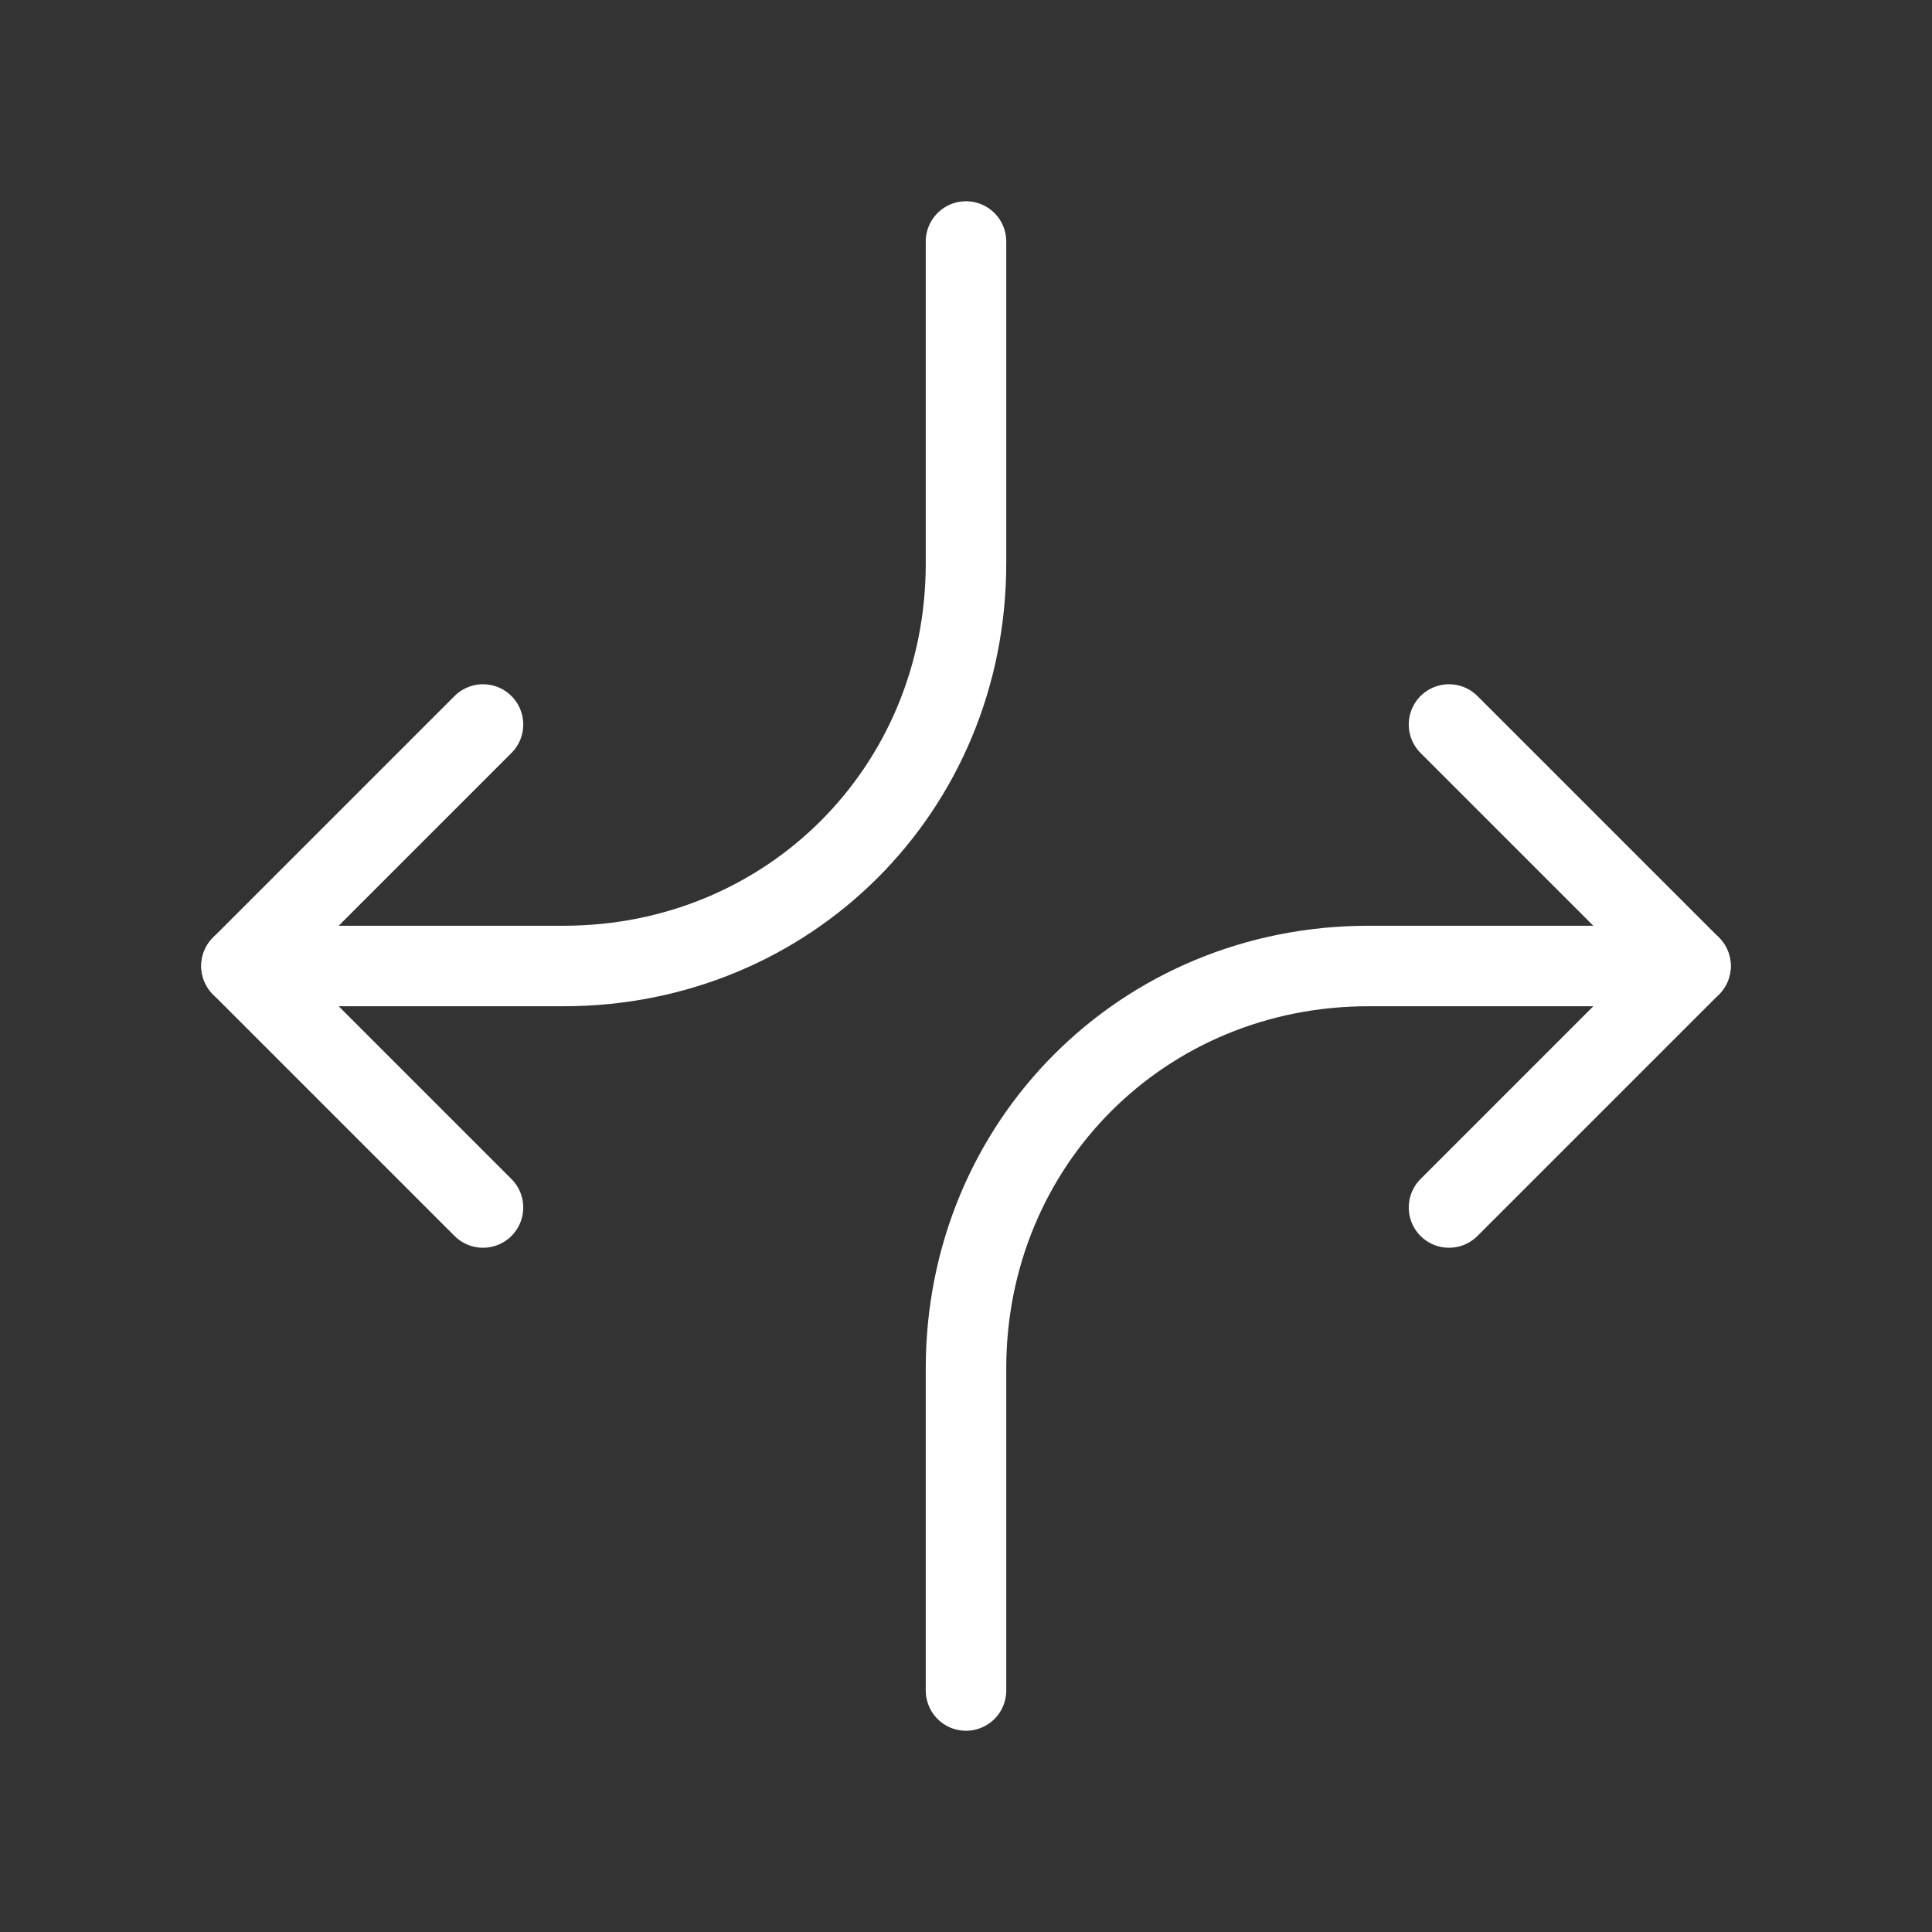 <svg fill="none" height="24" viewBox="0 0 24 24" width="24" xmlns="http://www.w3.org/2000/svg"><rect x="0" y="0" width="24" height="24" fill="#333333" stroke="none"/><g stroke="#fff" stroke-linecap="round" stroke-linejoin="round"><path d="m21 12h-4c-2.8 0-5 2.2-5 5v4"/><path d="m3 12h4c2.8 0 5-2.2 5-5v-4"/><path d="m18 9 3 3-3 3"/><path d="m6 15-3-3 3-3"/></g></svg>